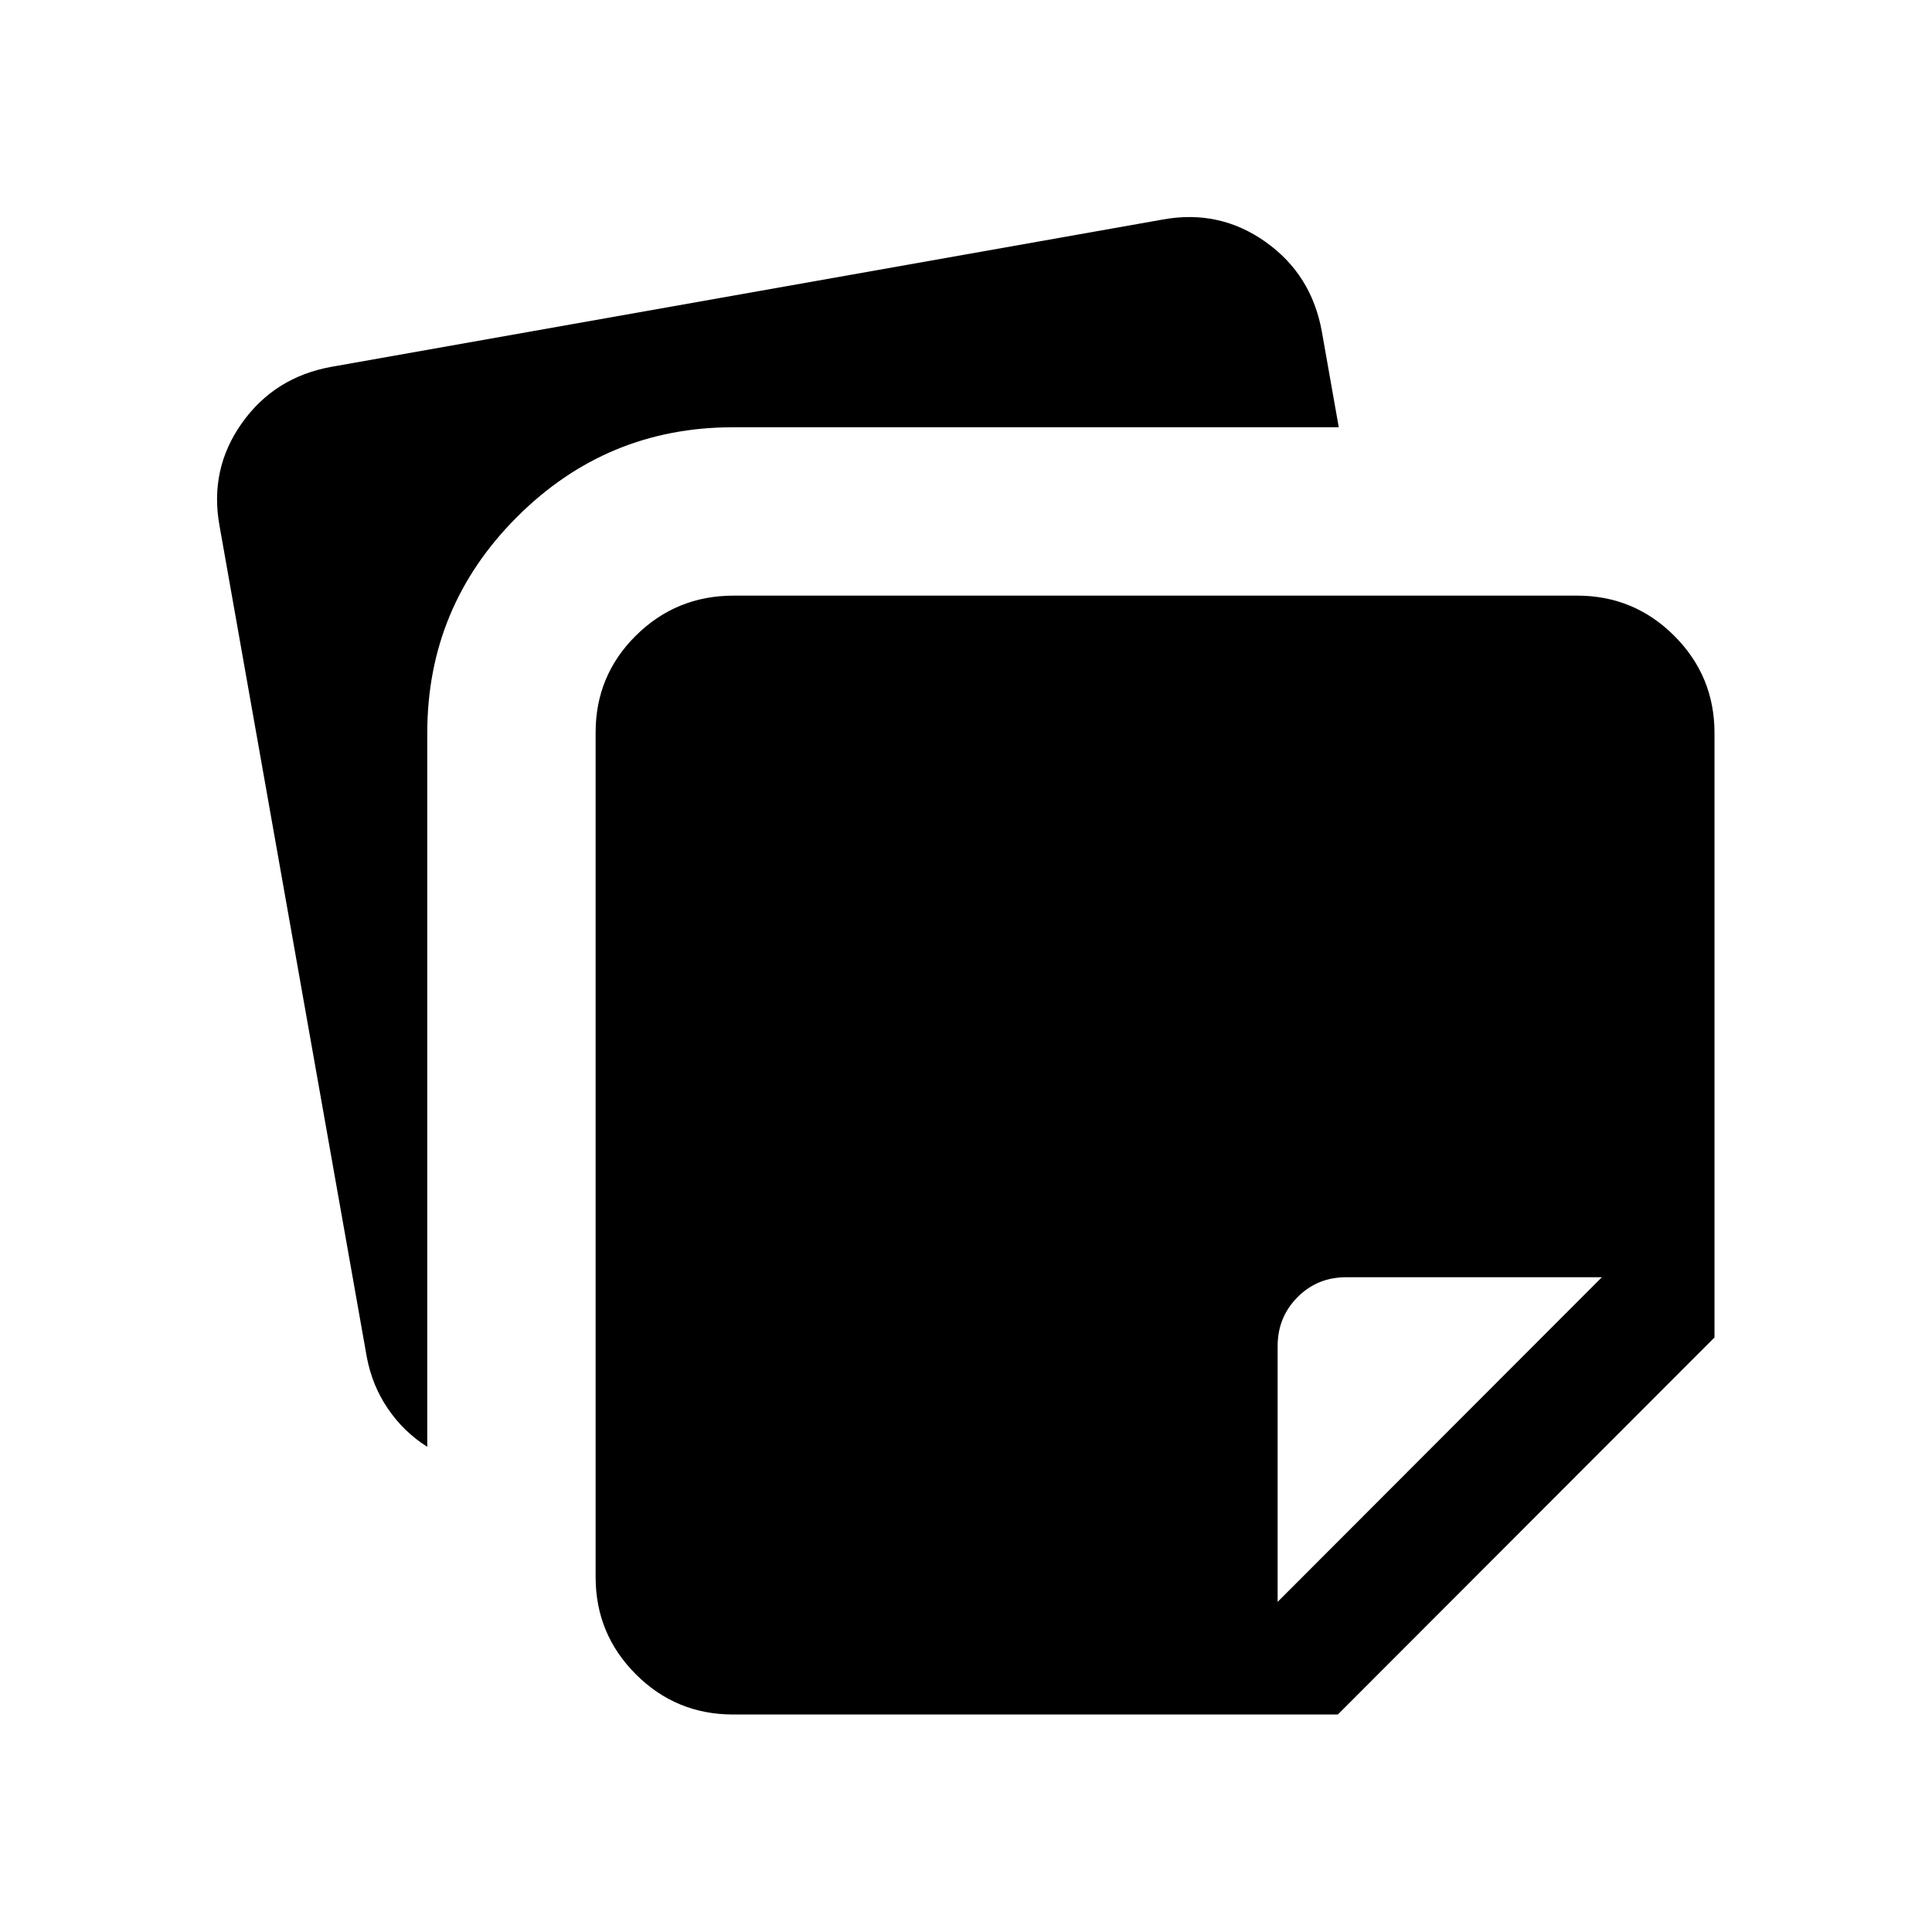 <svg xmlns="http://www.w3.org/2000/svg" height="24" viewBox="0 -960 960 960" width="24"><path d="M295.963-176.347v-419.729q0-28.307 20.038-48.134 20.039-19.827 48.538-19.827h419.114q28.308 0 48.288 19.981 19.981 19.98 19.981 48.288v300.344L664.769-108.078H364.232q-28.308 0-48.288-19.981-19.981-19.98-19.981-48.288ZM109.078-698.73q-5.115-28.116 11.096-51 16.212-22.884 44.519-28l413.114-73.192q28.115-5.115 50.999 11.096 22.885 16.212 28 44.519l8.423 47.616H364.232q-62.769 0-107.346 44.577-44.577 44.577-44.577 107.346v354.689q-11.616-7.346-19.481-18.826-7.865-11.481-10.558-25.712L109.078-698.73Zm686.884 373.384H668.884q-14.346 0-24.192 9.942t-9.846 24.288v127.078l161.116-161.308Z"/></svg>